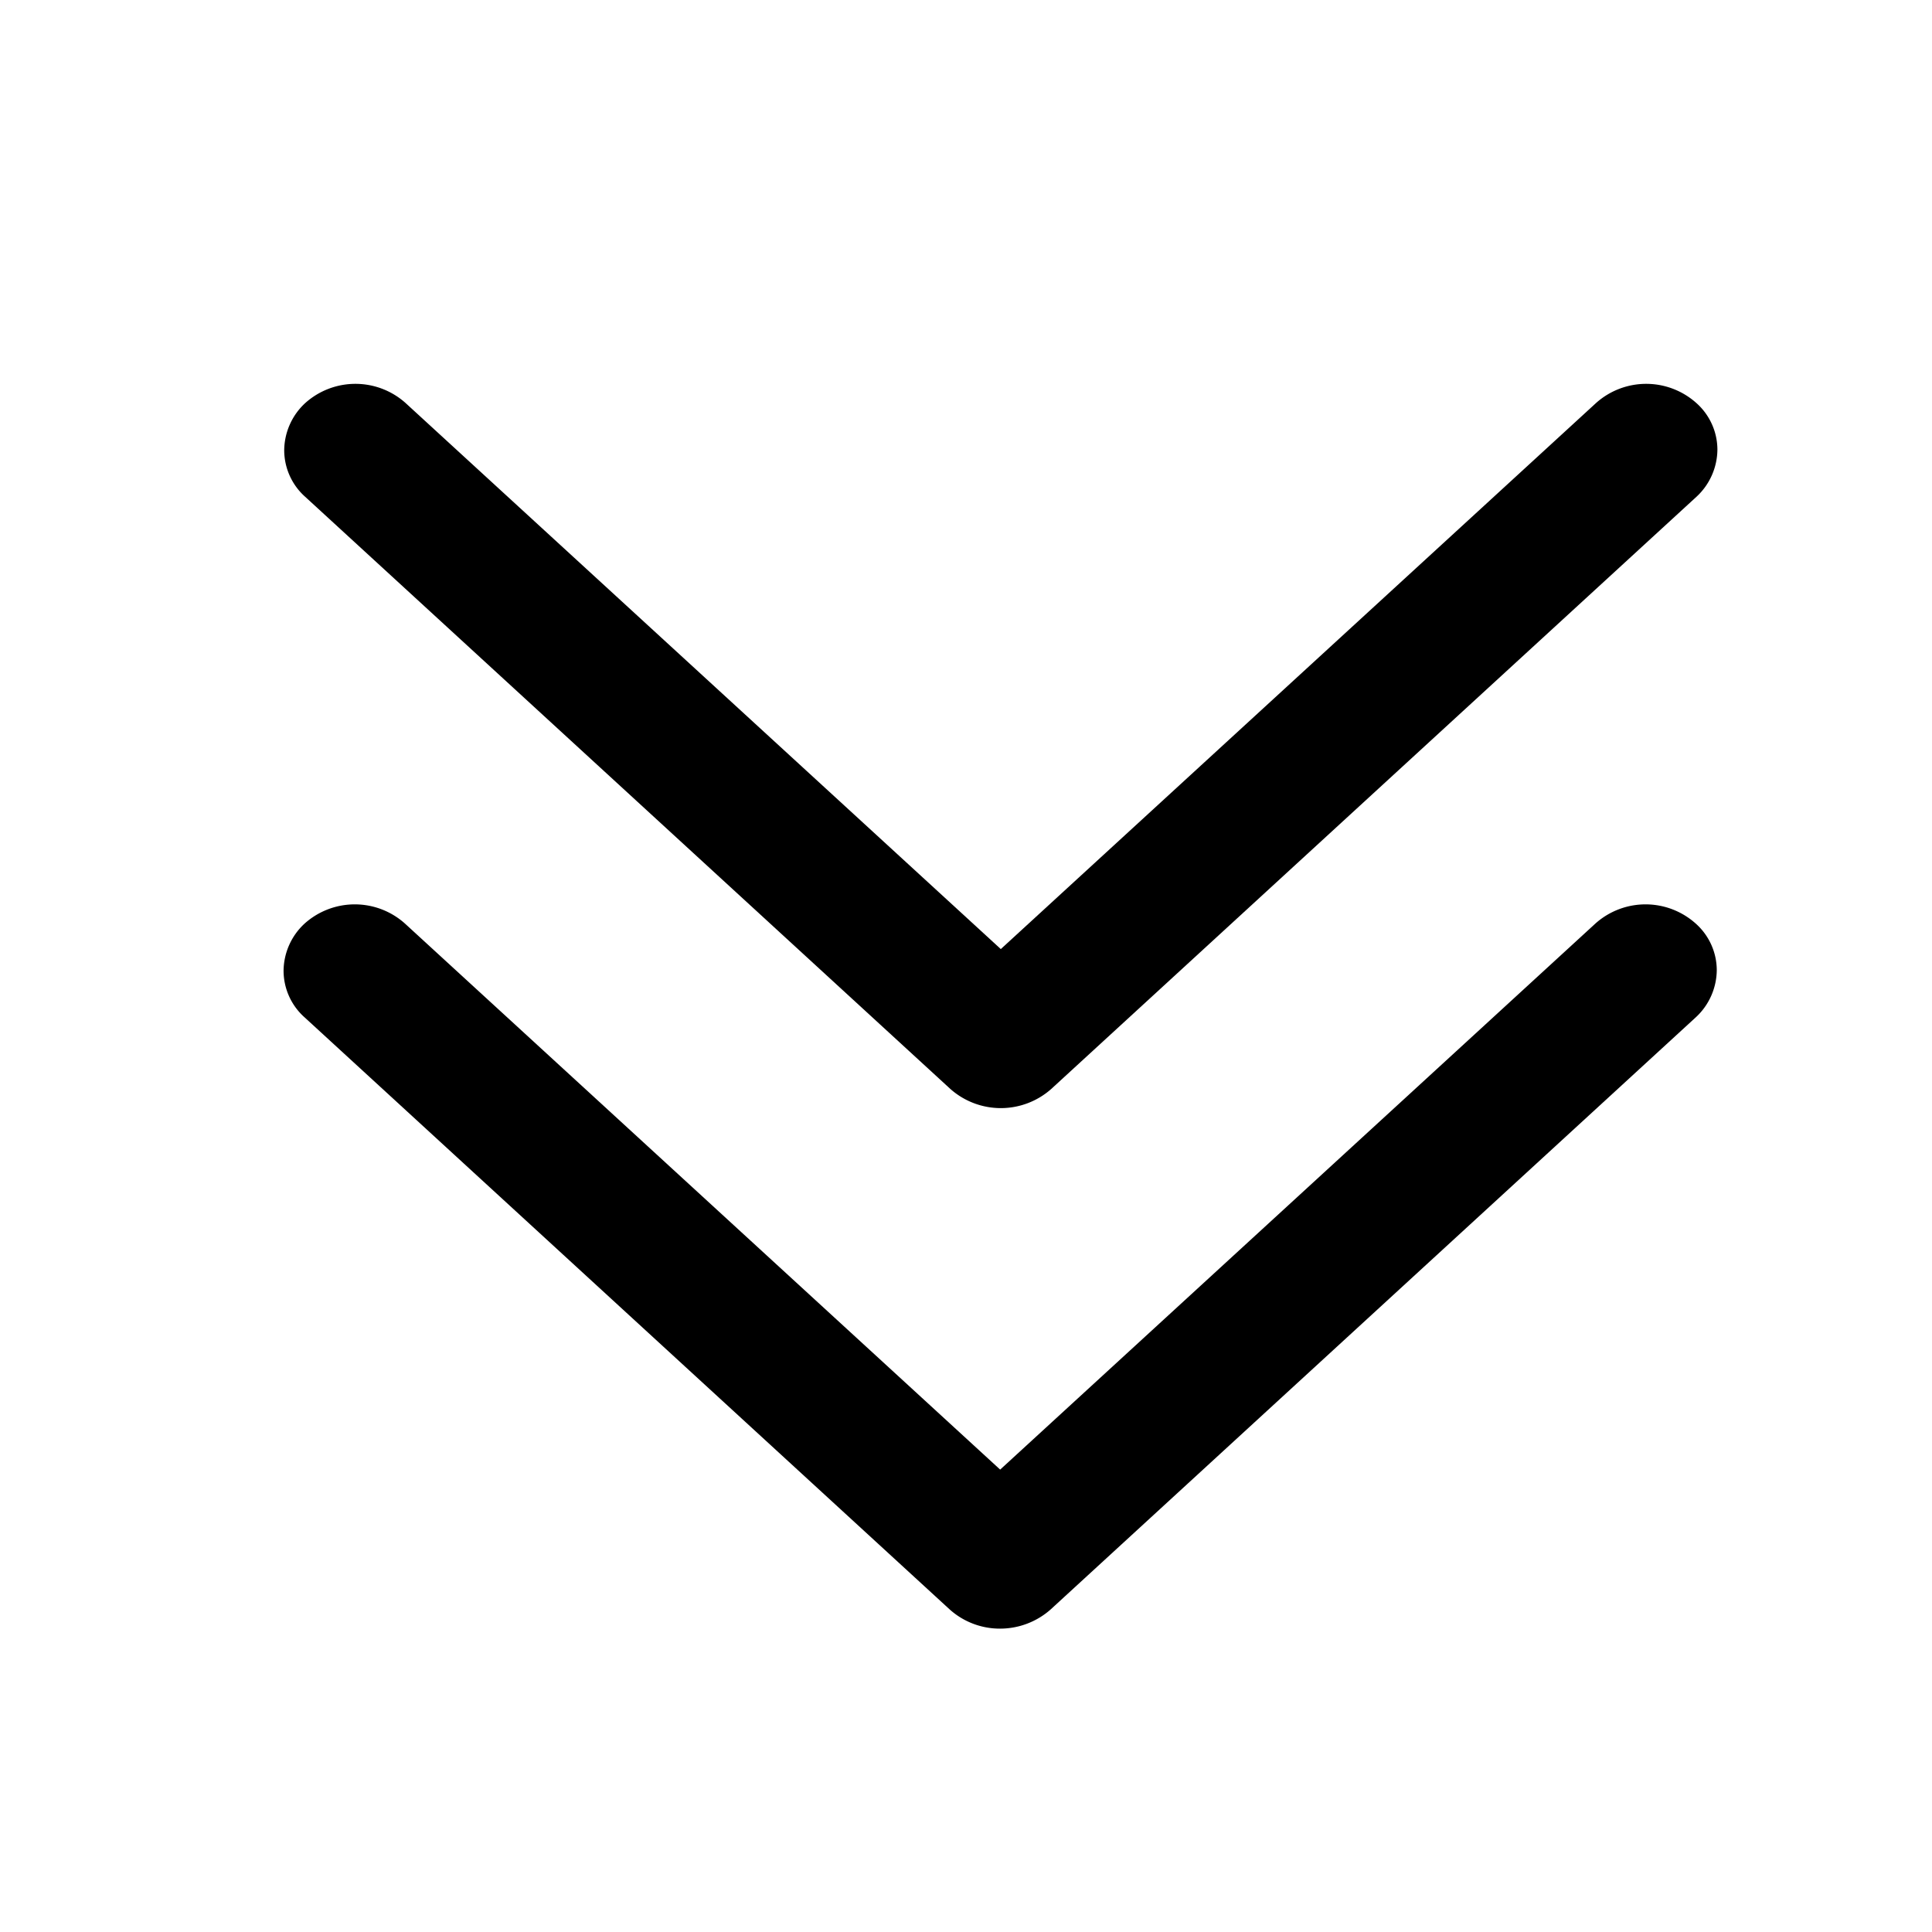 <?xml version="1.0" standalone="no"?><!DOCTYPE svg PUBLIC "-//W3C//DTD SVG 1.1//EN" "http://www.w3.org/Graphics/SVG/1.1/DTD/svg11.dtd"><svg t="1617545080382" class="icon" viewBox="0 0 1024 1024" version="1.1" xmlns="http://www.w3.org/2000/svg" p-id="24113" xmlns:xlink="http://www.w3.org/1999/xlink" width="16" height="16"><defs><style type="text/css"></style></defs><path d="M845.604 489.489l-315.494 289.428-315.494-289.428a39.843 39.843 0 0 0-53.146 0 34.427 34.427 0 0 0-11.171 25.05 33.14 33.14 0 0 0 11.171 24.711l341.898 313.801a39.775 39.775 0 0 0 26.742 10.155 40.418 40.418 0 0 0 26.742-10.155l341.898-313.801a34.427 34.427 0 0 0 11.171-25.05 33.14 33.14 0 0 0-11.171-24.711 39.843 39.843 0 0 0-53.146 0z" p-id="24114"></path><path d="M503.706 577.164a40.283 40.283 0 0 0 53.485 0l341.898-313.801a34.427 34.427 0 0 0 11.171-25.05 33.14 33.14 0 0 0-11.171-24.711 39.843 39.843 0 0 0-53.146 0l-315.494 289.428-315.494-289.428a39.843 39.843 0 0 0-53.146 0 34.427 34.427 0 0 0-11.171 25.05 33.14 33.14 0 0 0 11.171 24.711z" p-id="24115"></path></svg>